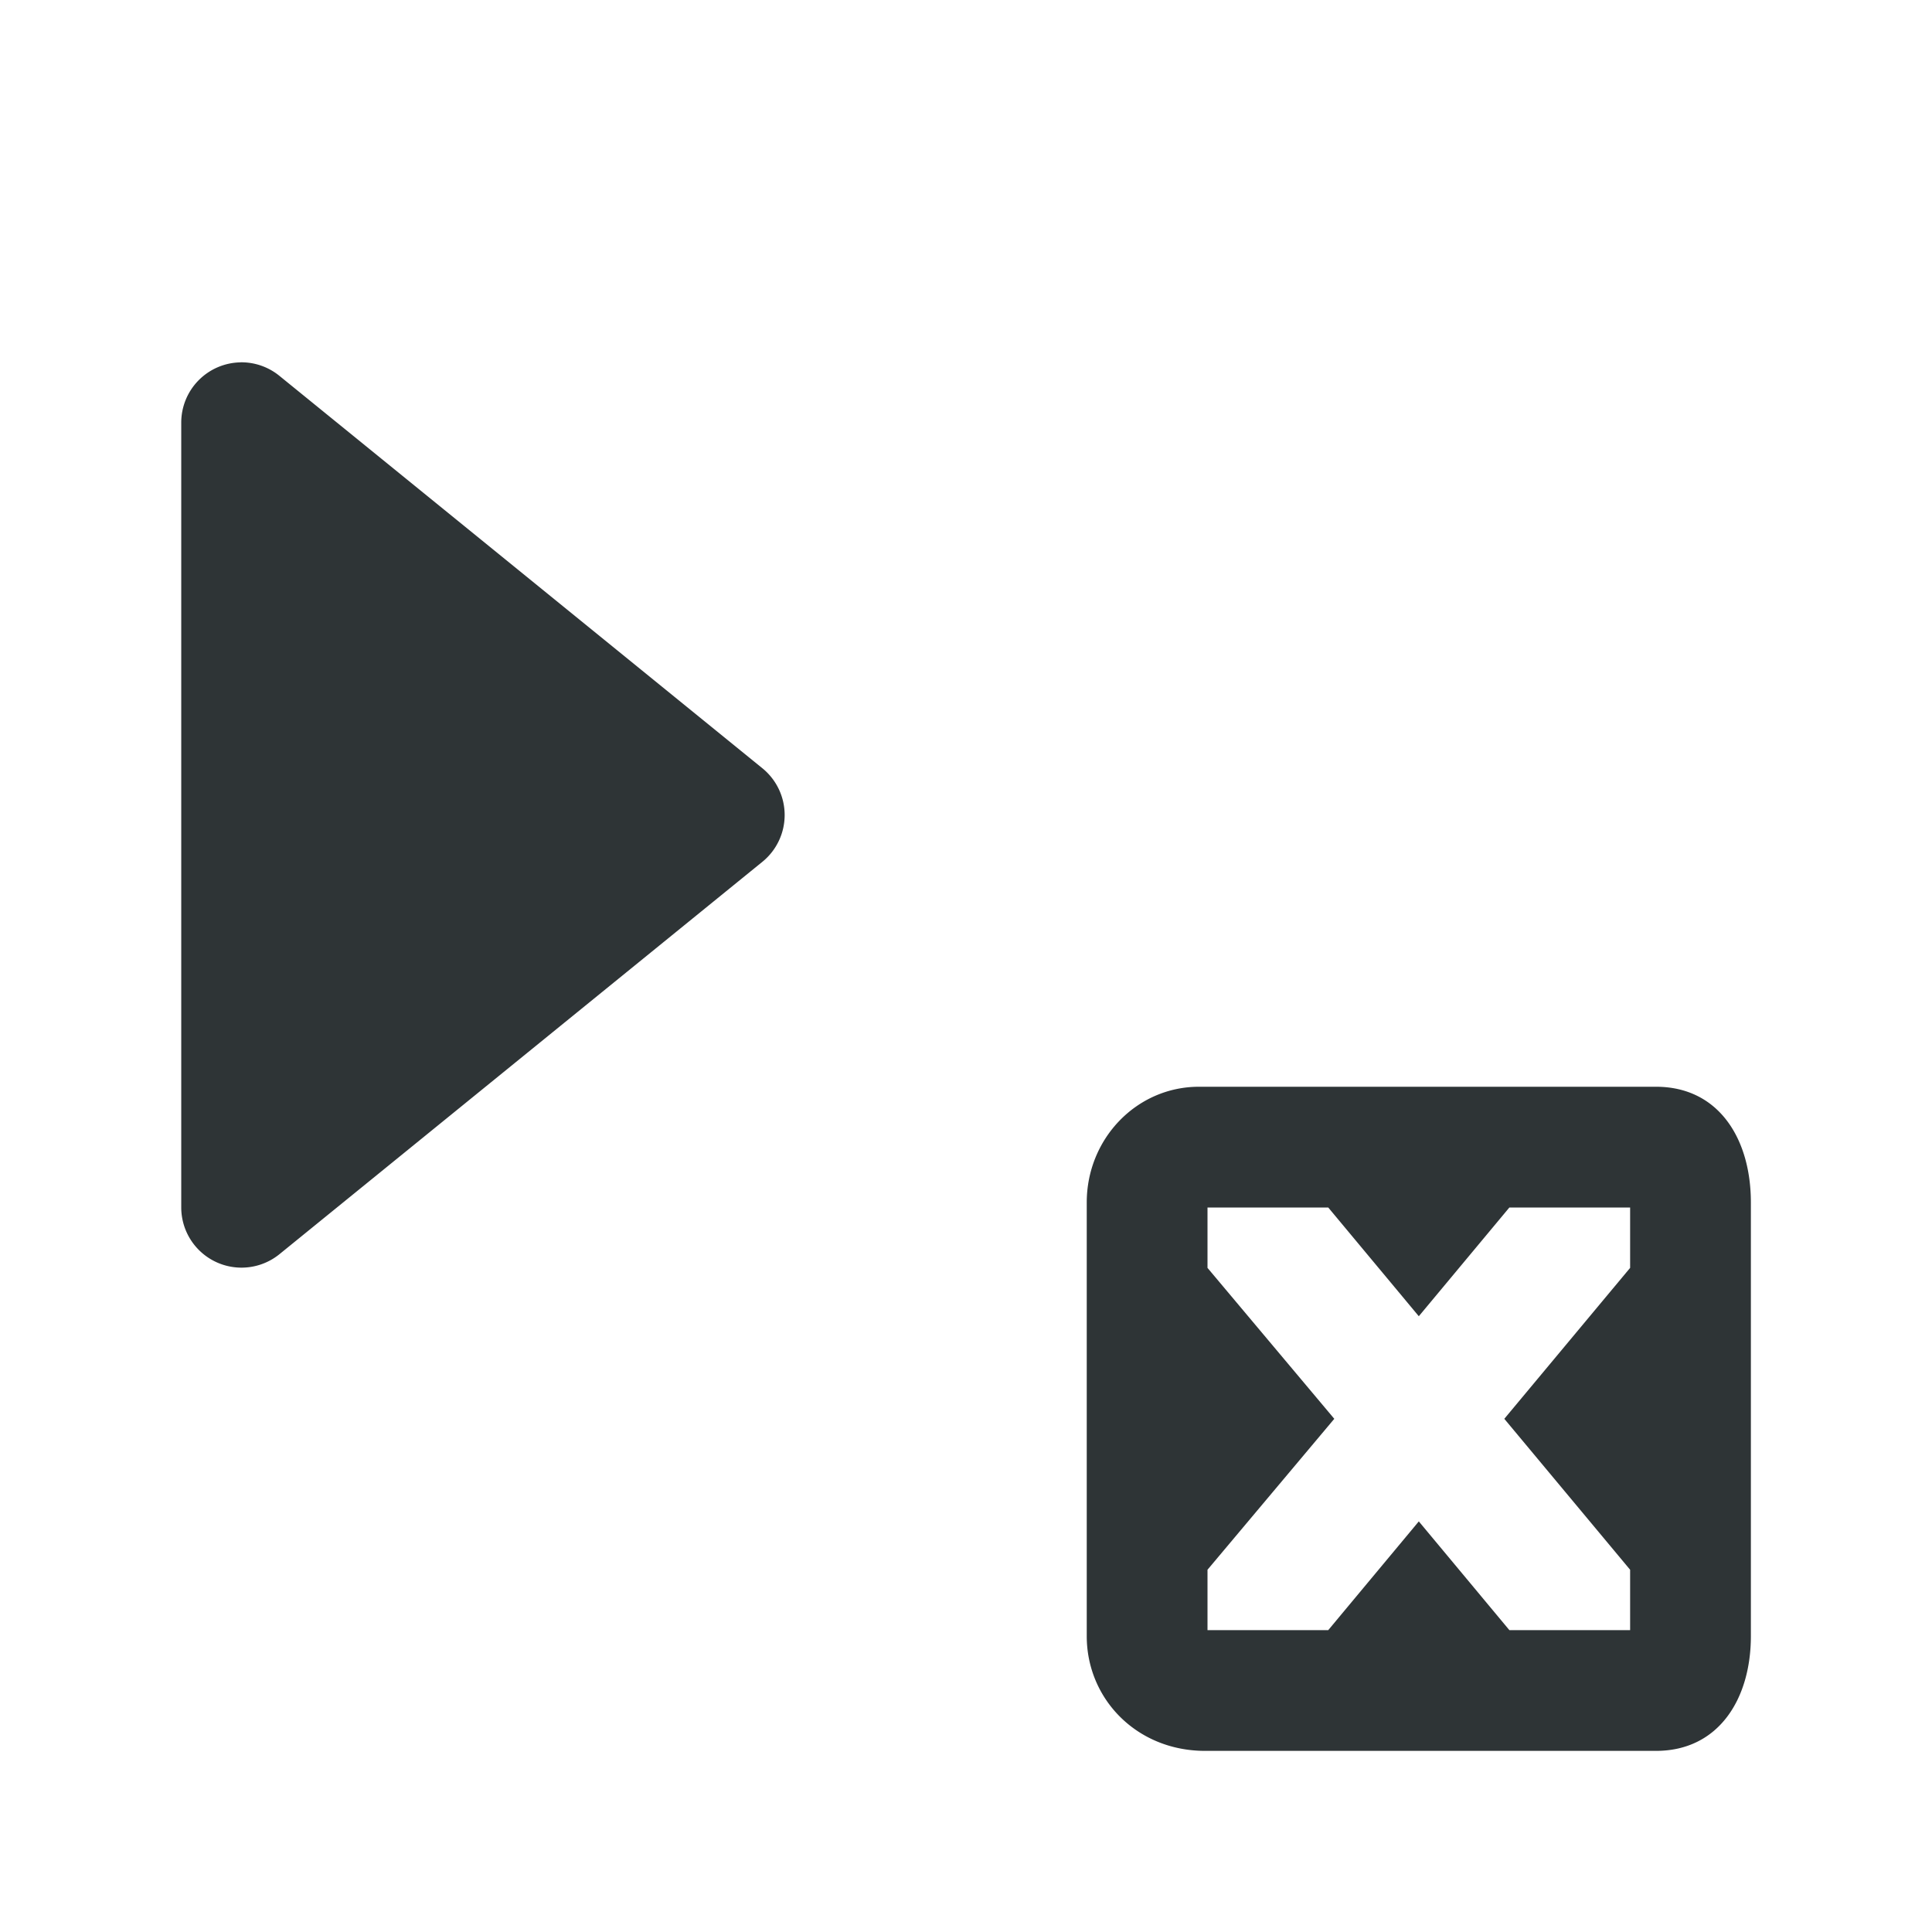 <svg height="32" viewBox="0 0 32 32" width="32" xmlns="http://www.w3.org/2000/svg"><path d="m3.982 6.002a.998.998 0 0 0 -.98.998v13a.998.998 0 0 0 1.627.773l8-6.5a.998.998 0 0 0 0-1.547l-8-6.5a.998.998 0 0 0 -.646-.225zm15.877 11.998c-1.036 0-1.859.864-1.859 1.916v7.184c0 1.036.825 1.9 1.961 1.9h7.467c1.041 0 1.572-.864 1.572-1.9v-7.184c0-1.052-.531-1.916-1.572-1.916zm.141 2h2l1.5 1.801 1.5-1.801h2v1l-2.084 2.5 2.084 2.5v1h-2l-1.5-1.801-1.5 1.801h-2v-1l2.1-2.5-2.1-2.5z" fill="#2e3436"/></svg>